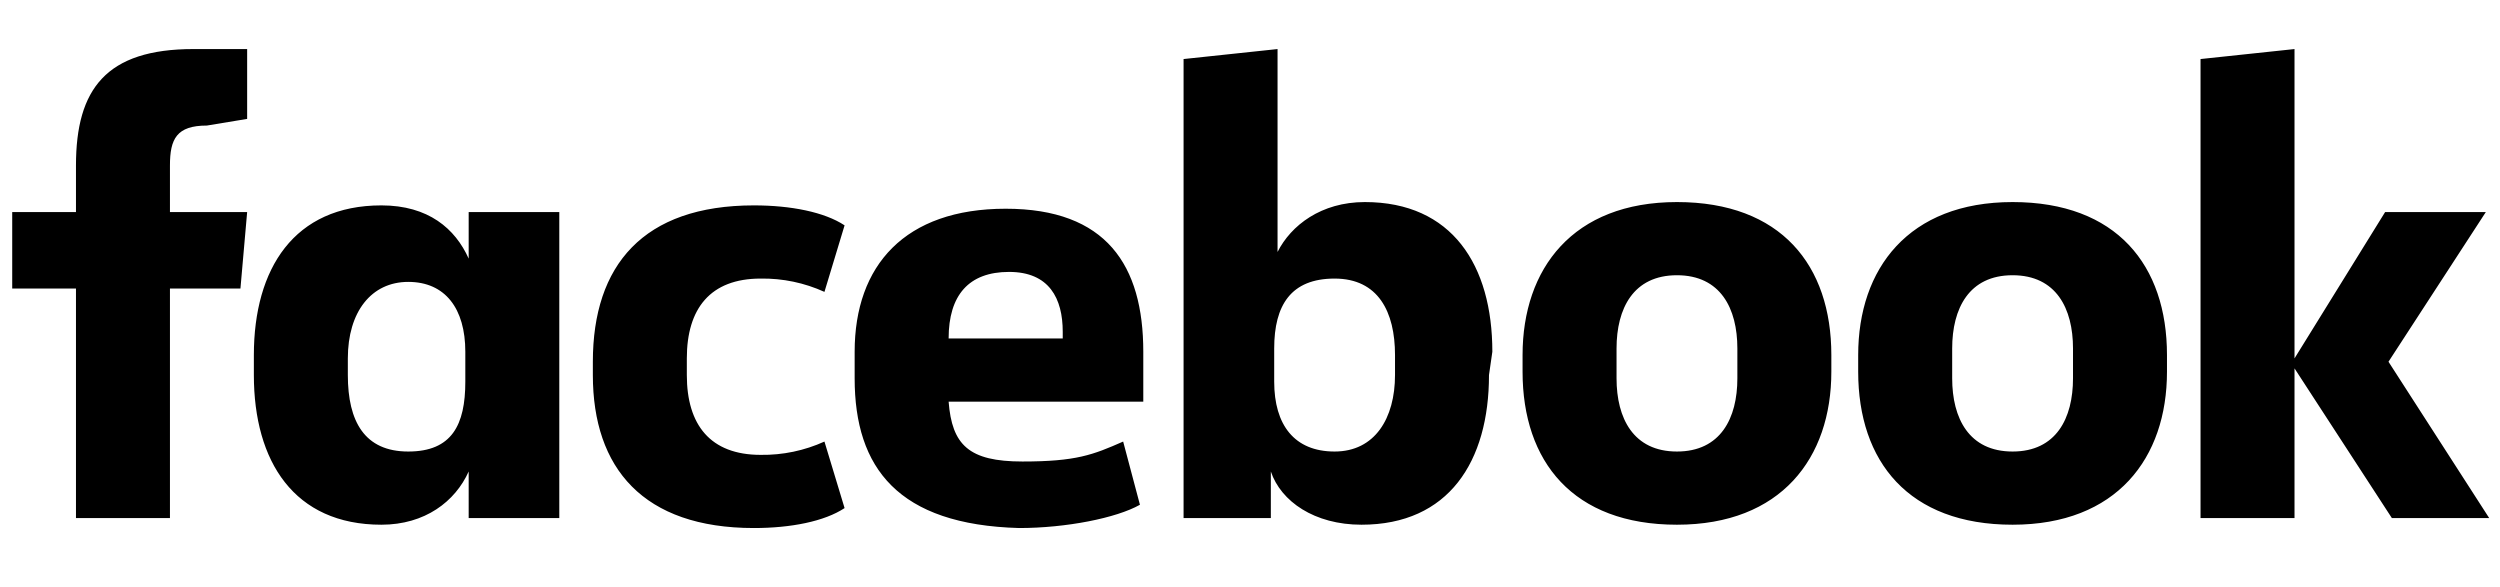 <svg width="149" height="35" viewBox="0 0 149 35" fill="none" xmlns="http://www.w3.org/2000/svg">
<g clip-path="url(#clip0_6_4006)">
<path d="M12.33 7.483C10.529 7.483 10.129 8.276 10.129 9.862V12.638H14.73L14.33 17.197H10.129V30.876H4.528V17.197H0.728V12.638H4.528V9.862C4.528 5.303 6.329 2.924 11.53 2.924H14.73V7.087L12.33 7.483ZM15.13 21.162C15.13 16.008 17.531 12.241 22.732 12.241C25.532 12.241 27.133 13.629 27.933 15.413V12.638H33.334V30.876H27.933V28.101C27.133 29.885 25.332 31.273 22.732 31.273C17.531 31.273 15.13 27.506 15.13 22.352V21.162ZM20.731 22.352C20.731 25.127 21.732 26.911 24.332 26.911C26.933 26.911 27.733 25.325 27.733 22.748V20.964C27.733 18.387 26.532 16.801 24.332 16.801C22.132 16.801 20.731 18.585 20.731 21.36V22.352ZM44.936 12.241C47.136 12.241 49.137 12.638 50.337 13.431L49.137 17.396C47.945 16.854 46.647 16.583 45.336 16.603C42.335 16.603 40.935 18.387 40.935 21.36V22.352C40.935 25.325 42.335 27.11 45.336 27.11C46.647 27.129 47.945 26.858 49.137 26.317L50.337 30.282C49.137 31.075 47.136 31.471 44.936 31.471C38.335 31.471 35.334 27.903 35.334 22.352V21.559C35.334 15.81 38.335 12.241 44.936 12.241ZM50.937 22.55V20.964C50.937 15.81 53.938 12.44 59.939 12.44C65.94 12.44 68.14 15.81 68.14 20.964V23.938H56.538C56.738 26.515 57.738 27.506 60.939 27.506C64.14 27.506 65.14 27.11 66.94 26.317L67.94 30.083C66.54 30.876 63.539 31.471 60.739 31.471C53.538 31.273 50.937 27.903 50.937 22.55ZM56.538 20.171H63.339V19.775C63.339 17.792 62.539 16.206 60.139 16.206C57.738 16.206 56.538 17.594 56.538 20.171ZM88.744 22.352C88.744 27.506 86.344 31.273 81.143 31.273C78.342 31.273 76.342 29.885 75.742 28.101V30.876H70.541V3.519L76.142 2.924V15.017C76.942 13.431 78.742 12.043 81.343 12.043C86.544 12.043 88.944 15.81 88.944 20.964L88.744 22.352ZM83.143 21.162C83.143 18.585 82.143 16.603 79.543 16.603C76.942 16.603 75.942 18.189 75.942 20.766V22.748C75.942 25.325 77.142 26.911 79.543 26.911C81.943 26.911 83.143 24.929 83.143 22.352V21.162ZM90.745 22.154V21.162C90.745 16.008 93.745 12.043 99.946 12.043C106.148 12.043 109.148 15.81 109.148 21.162V22.154C109.148 27.308 106.148 31.273 99.946 31.273C93.745 31.273 90.745 27.506 90.745 22.154ZM103.547 20.766C103.547 18.387 102.547 16.404 99.946 16.404C97.346 16.404 96.346 18.387 96.346 20.766V22.55C96.346 24.929 97.346 26.911 99.946 26.911C102.547 26.911 103.547 24.929 103.547 22.55V20.766ZM110.748 22.154V21.162C110.748 16.008 113.749 12.043 119.95 12.043C126.151 12.043 129.152 15.81 129.152 21.162V22.154C129.152 27.308 126.151 31.273 119.95 31.273C113.749 31.273 110.748 27.506 110.748 22.154ZM123.551 20.766C123.551 18.387 122.551 16.404 119.95 16.404C117.35 16.404 116.35 18.387 116.35 20.766V22.55C116.35 24.929 117.35 26.911 119.95 26.911C122.551 26.911 123.551 24.929 123.551 22.55V20.766ZM136.753 21.36L142.154 12.638H148.156L142.354 21.559L148.356 30.876H142.555L136.753 21.955V30.876H131.152V3.519L136.753 2.924V21.36Z" fill="black"/>
</g>
<defs>
<clipPath id="clip0_6_4006">
<rect width="147.628" height="33.9" fill="white" transform="translate(0.728 0.149)"/>
</clipPath>
</defs>
</svg>
